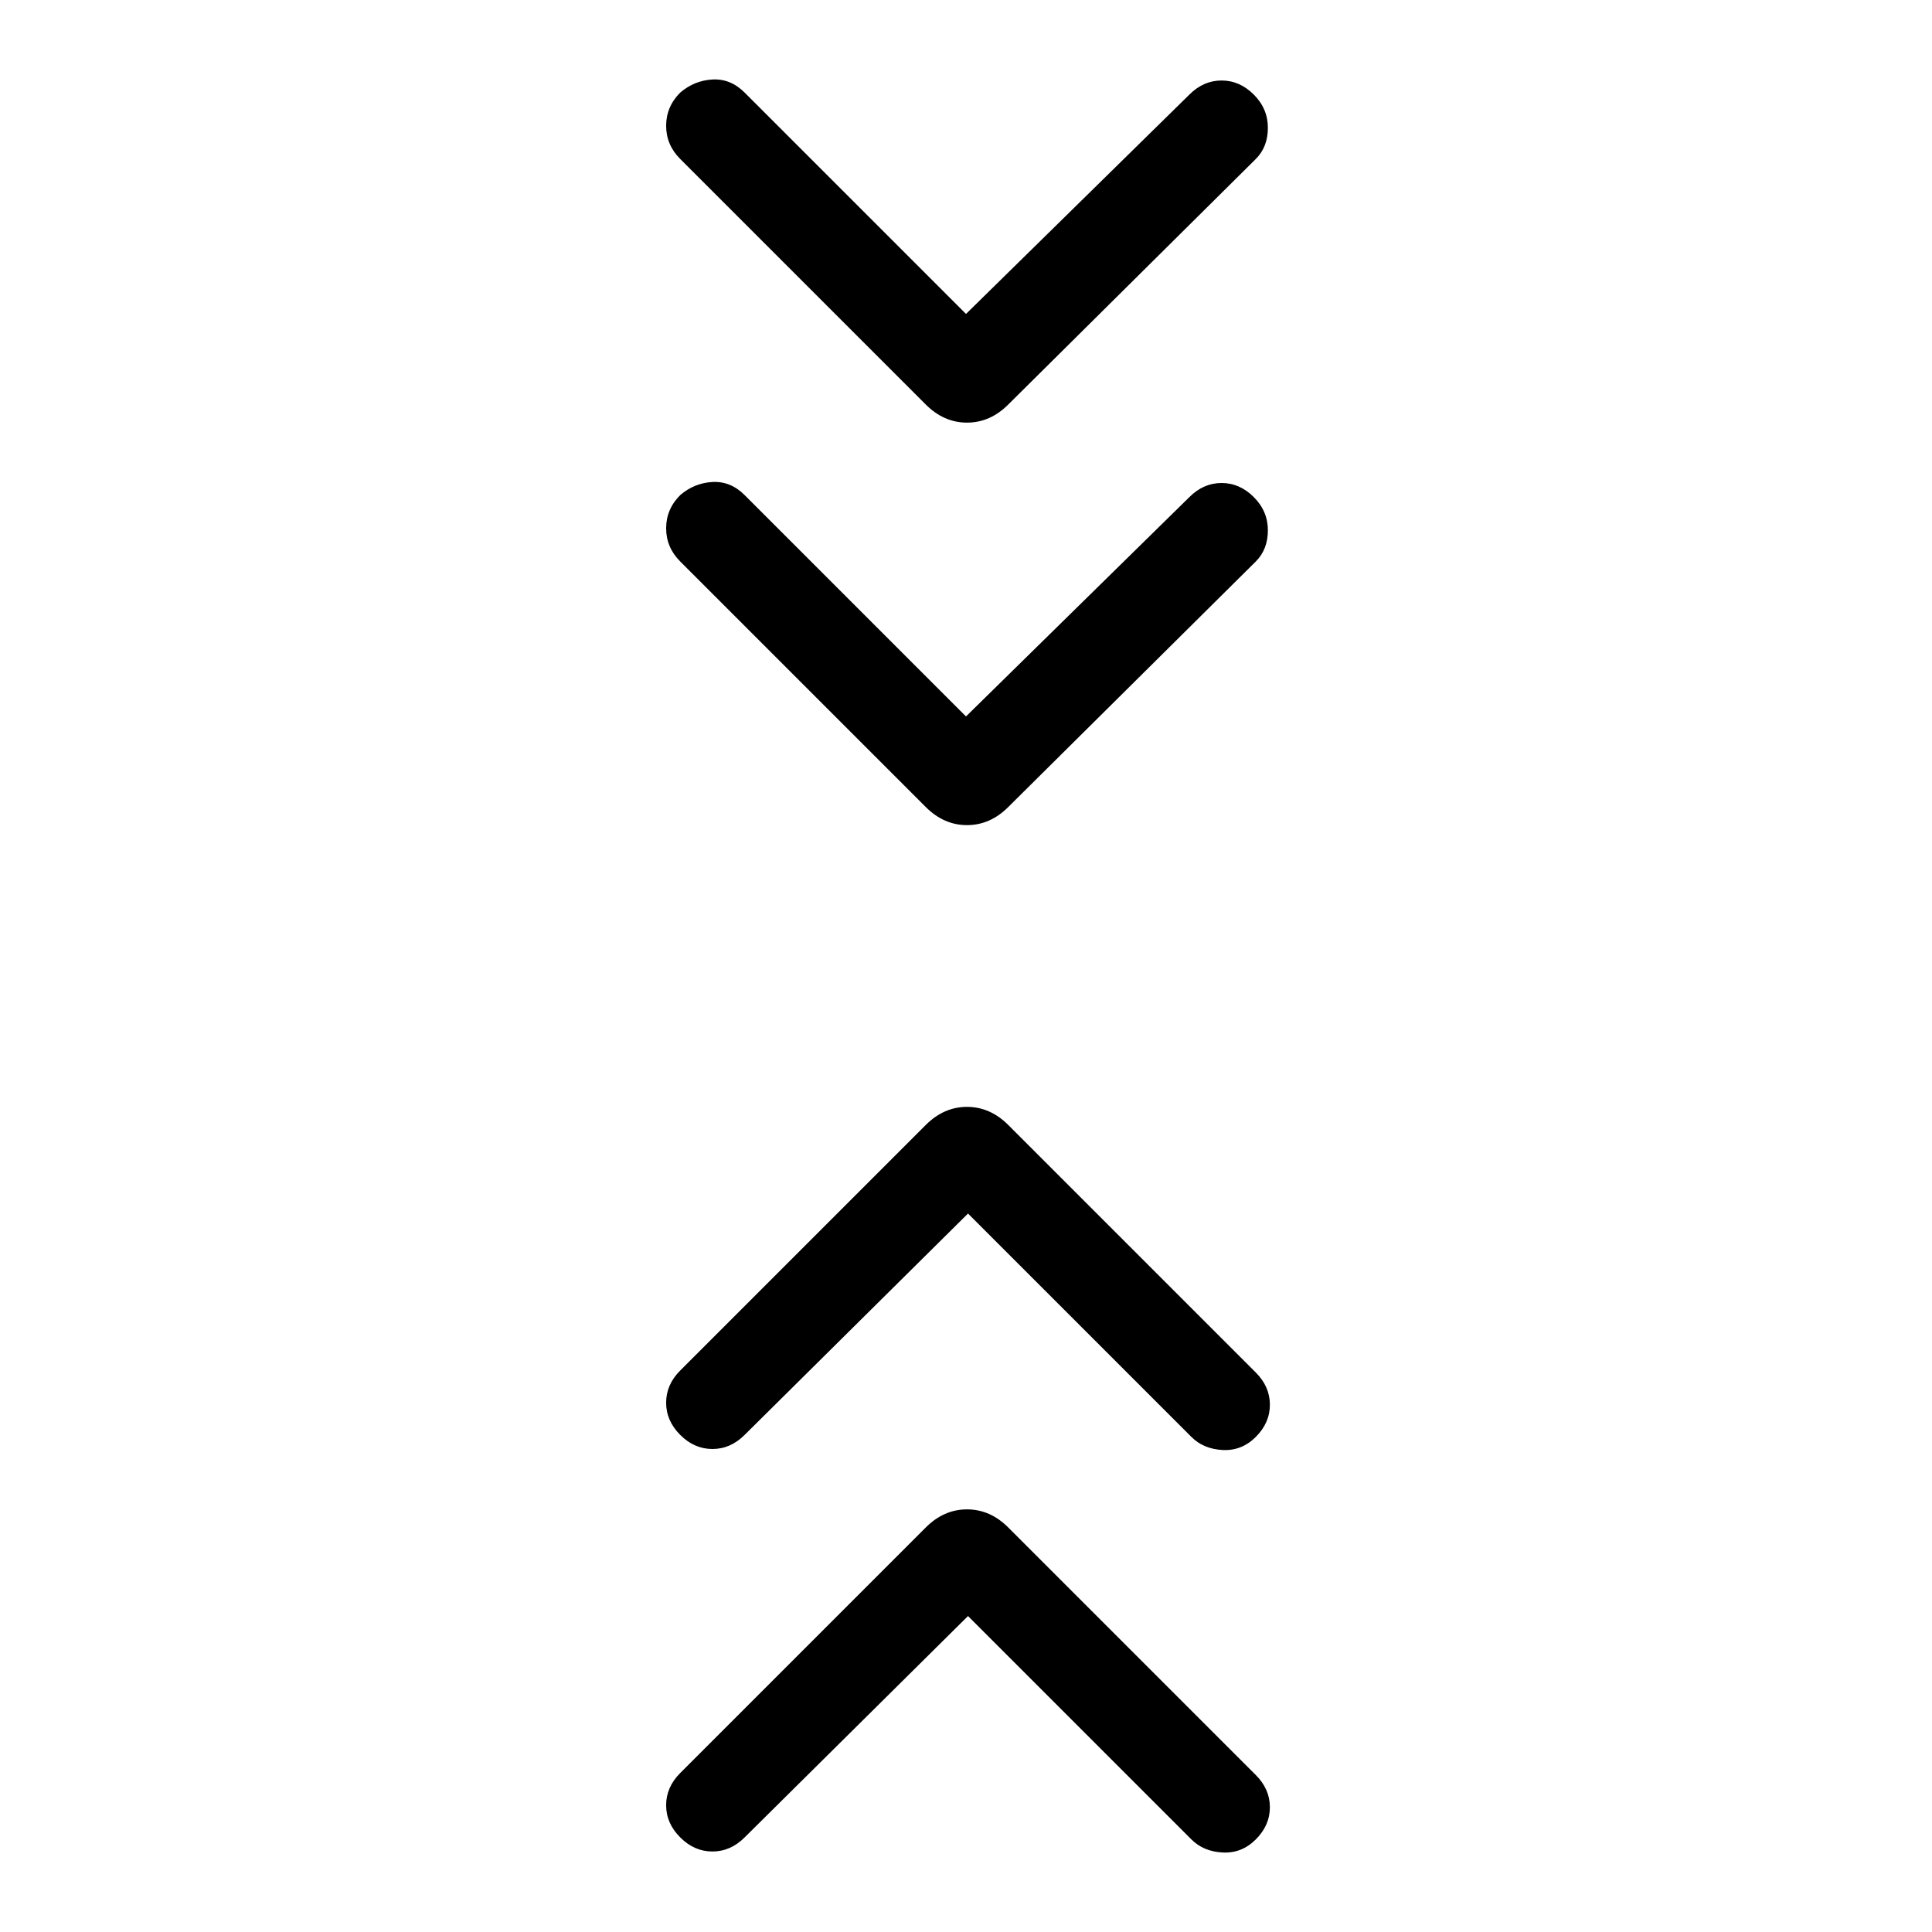 <svg xmlns="http://www.w3.org/2000/svg" width="48" height="48" viewBox="0 0 48 48"><path d="m24 17.8 5.55-5.45q.35-.35.8-.35.45 0 .8.35.35.35.35.825t-.3.775l-6.15 6.1q-.45.45-1.025.45T23 20.05l-6.1-6.1q-.35-.35-.35-.825t.35-.825q.35-.3.8-.325.45-.025.8.325Zm0-10 5.55-5.45q.35-.35.8-.35.45 0 .8.35.35.35.35.825t-.3.775l-6.15 6.1q-.45.45-1.025.45T23 10.05l-6.1-6.1q-.35-.35-.35-.825t.35-.825q.35-.3.8-.325.45-.025.8.325Zm.05 32.35-5.55 5.5q-.35.35-.8.35-.45 0-.8-.35-.35-.35-.35-.8 0-.45.35-.8l6.1-6.1q.45-.45 1.025-.45t1.025.45l6.15 6.15q.35.35.35.8 0 .45-.35.8-.35.35-.825.325Q29.9 46 29.6 45.7Zm0-10-5.55 5.5q-.35.35-.8.35-.45 0-.8-.35-.35-.35-.35-.8 0-.45.35-.8l6.1-6.1q.45-.45 1.025-.45t1.025.45l6.15 6.15q.35.35.35.8 0 .45-.35.8-.35.35-.825.325Q29.9 36 29.6 35.7Z"/></svg>